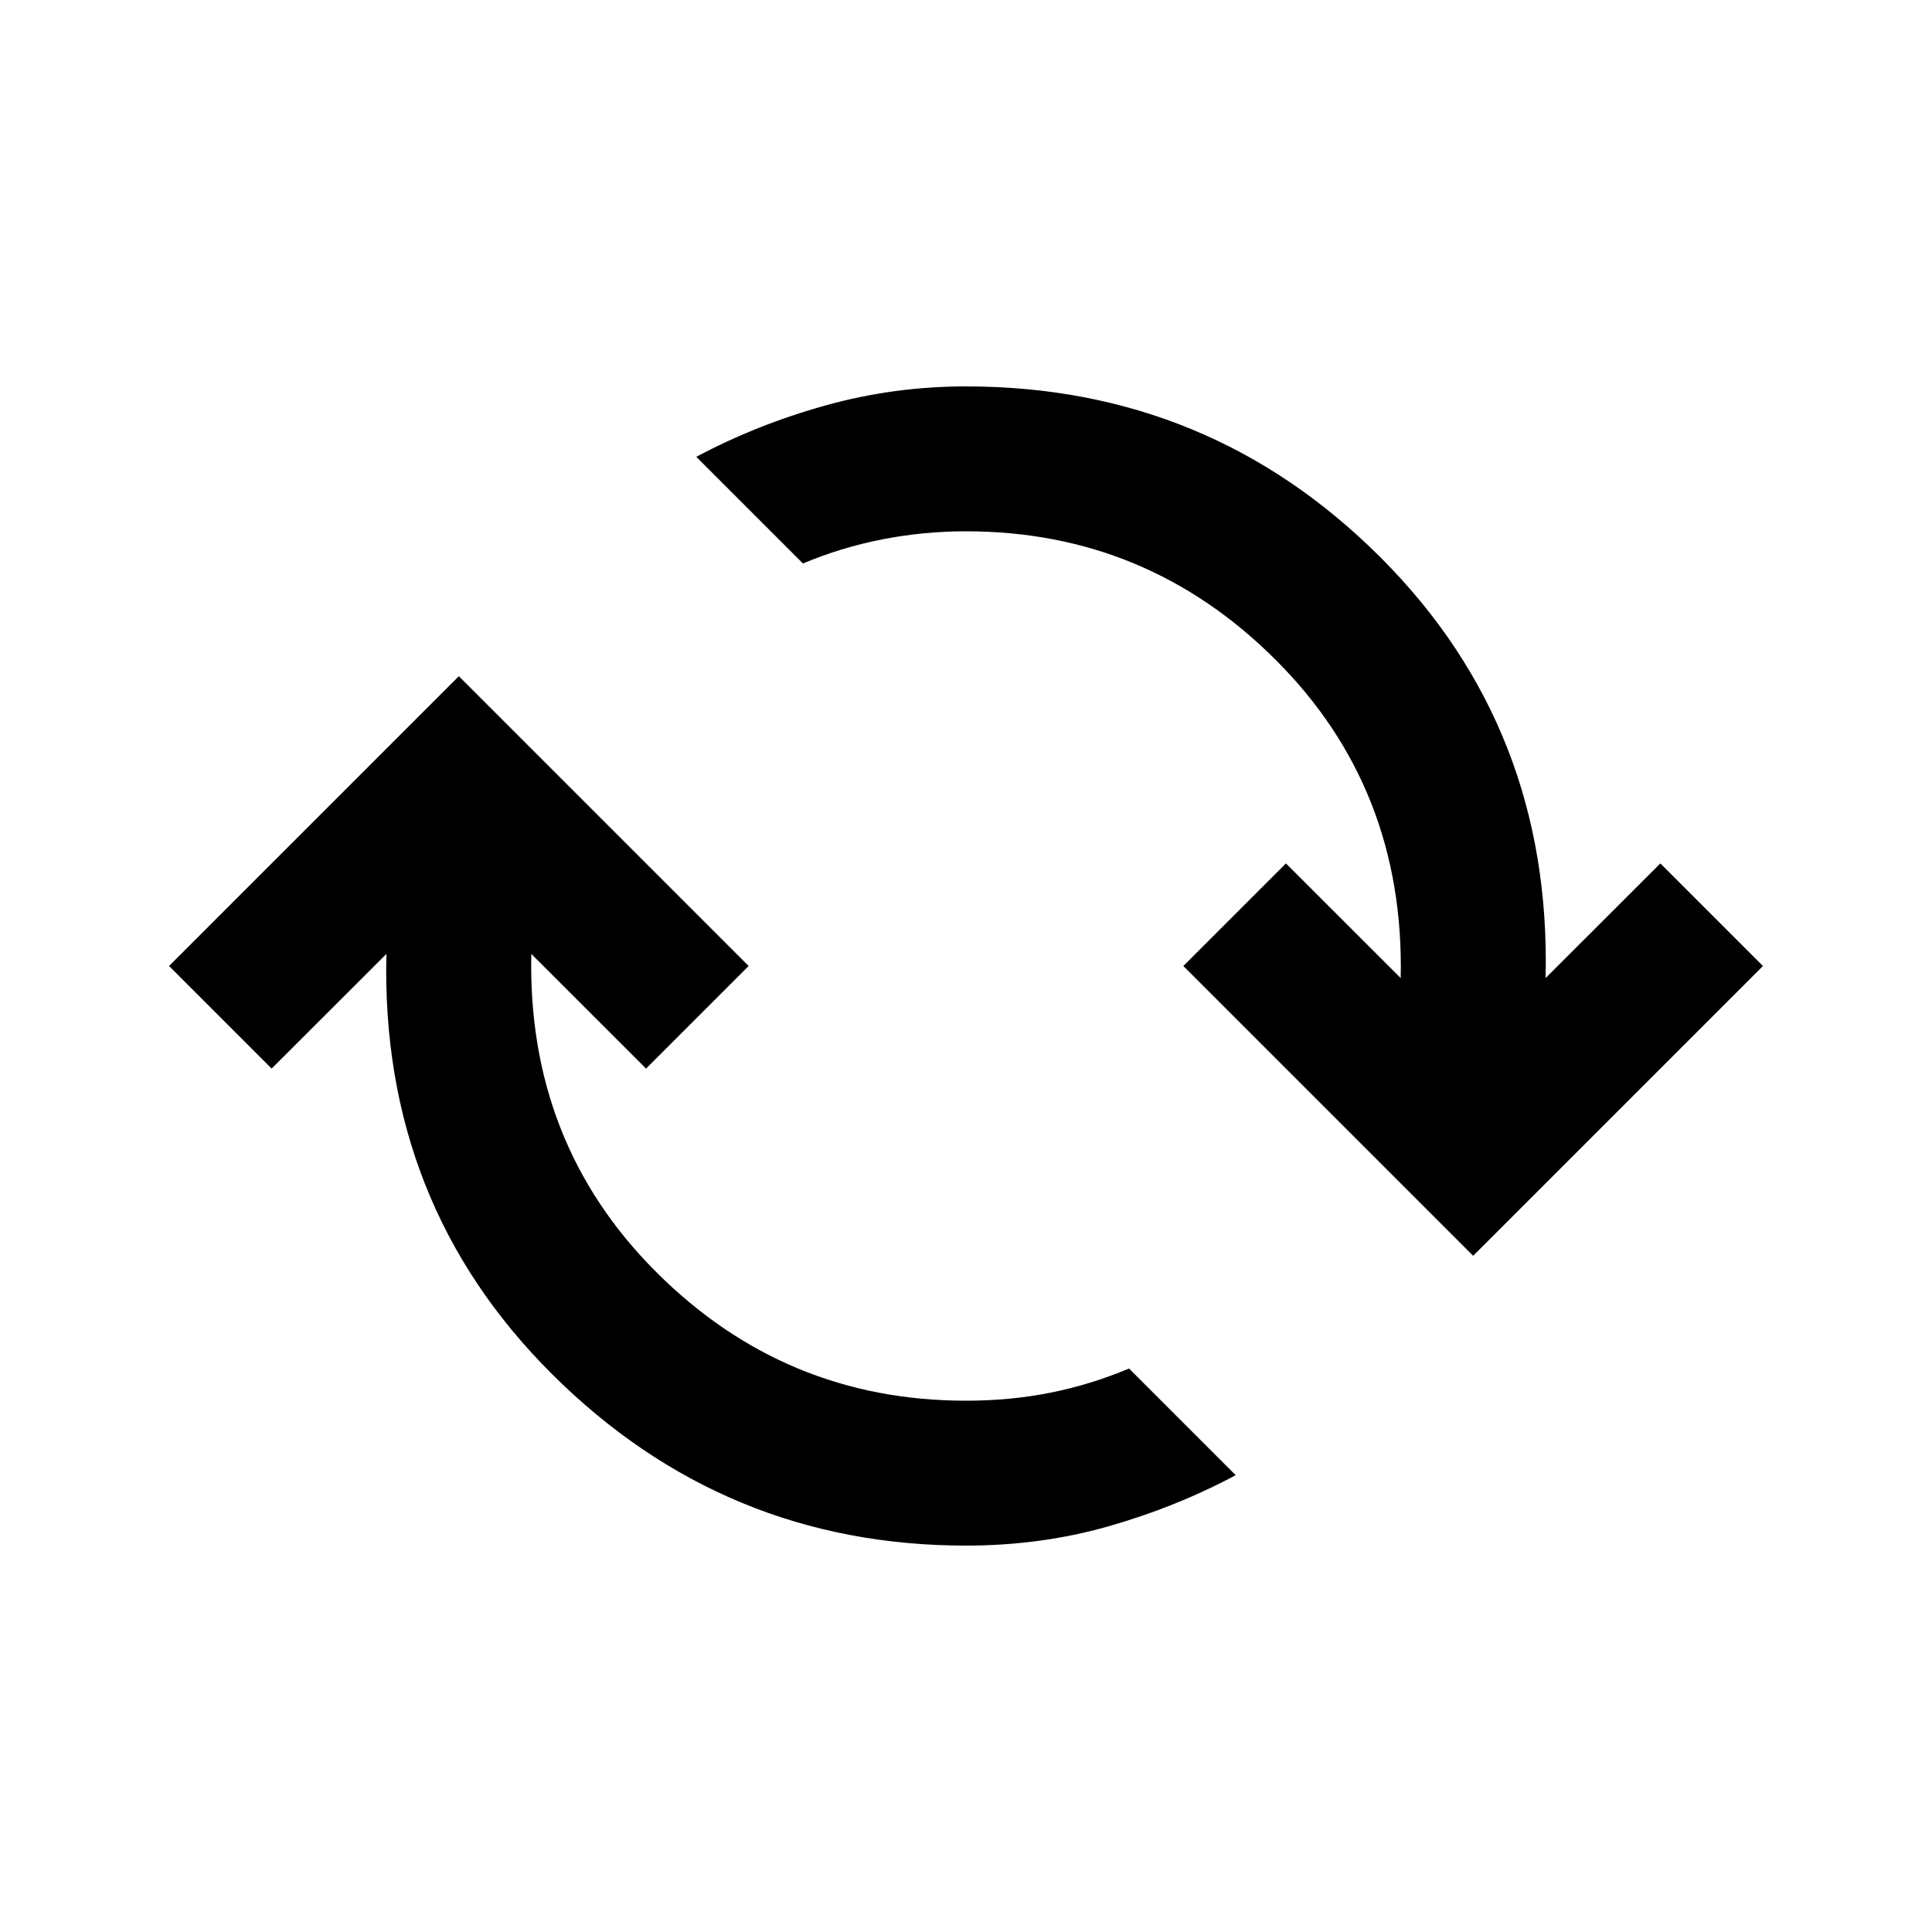 <svg xmlns="http://www.w3.org/2000/svg" height="20" width="20"><path d="M10 16q-2.5 0-4.281-1.771Q3.938 12.458 4 9.875l-1.188 1.187L1.75 10l3-3 3 3-1.062 1.062L5.5 9.875q-.042 1.958 1.292 3.292Q8.125 14.5 10 14.5q.458 0 .875-.083.417-.084.813-.25l1.104 1.104q-.625.333-1.323.531T10 16Zm5.25-3-3-3 1.062-1.062 1.188 1.187q.042-1.958-1.292-3.292Q11.875 5.5 10 5.5q-.438 0-.865.083-.427.084-.823.25L7.208 4.729q.625-.333 1.334-.531Q9.25 4 10 4q2.521 0 4.292 1.771 1.77 1.771 1.708 4.354l1.188-1.187L18.25 10Z"/></svg>